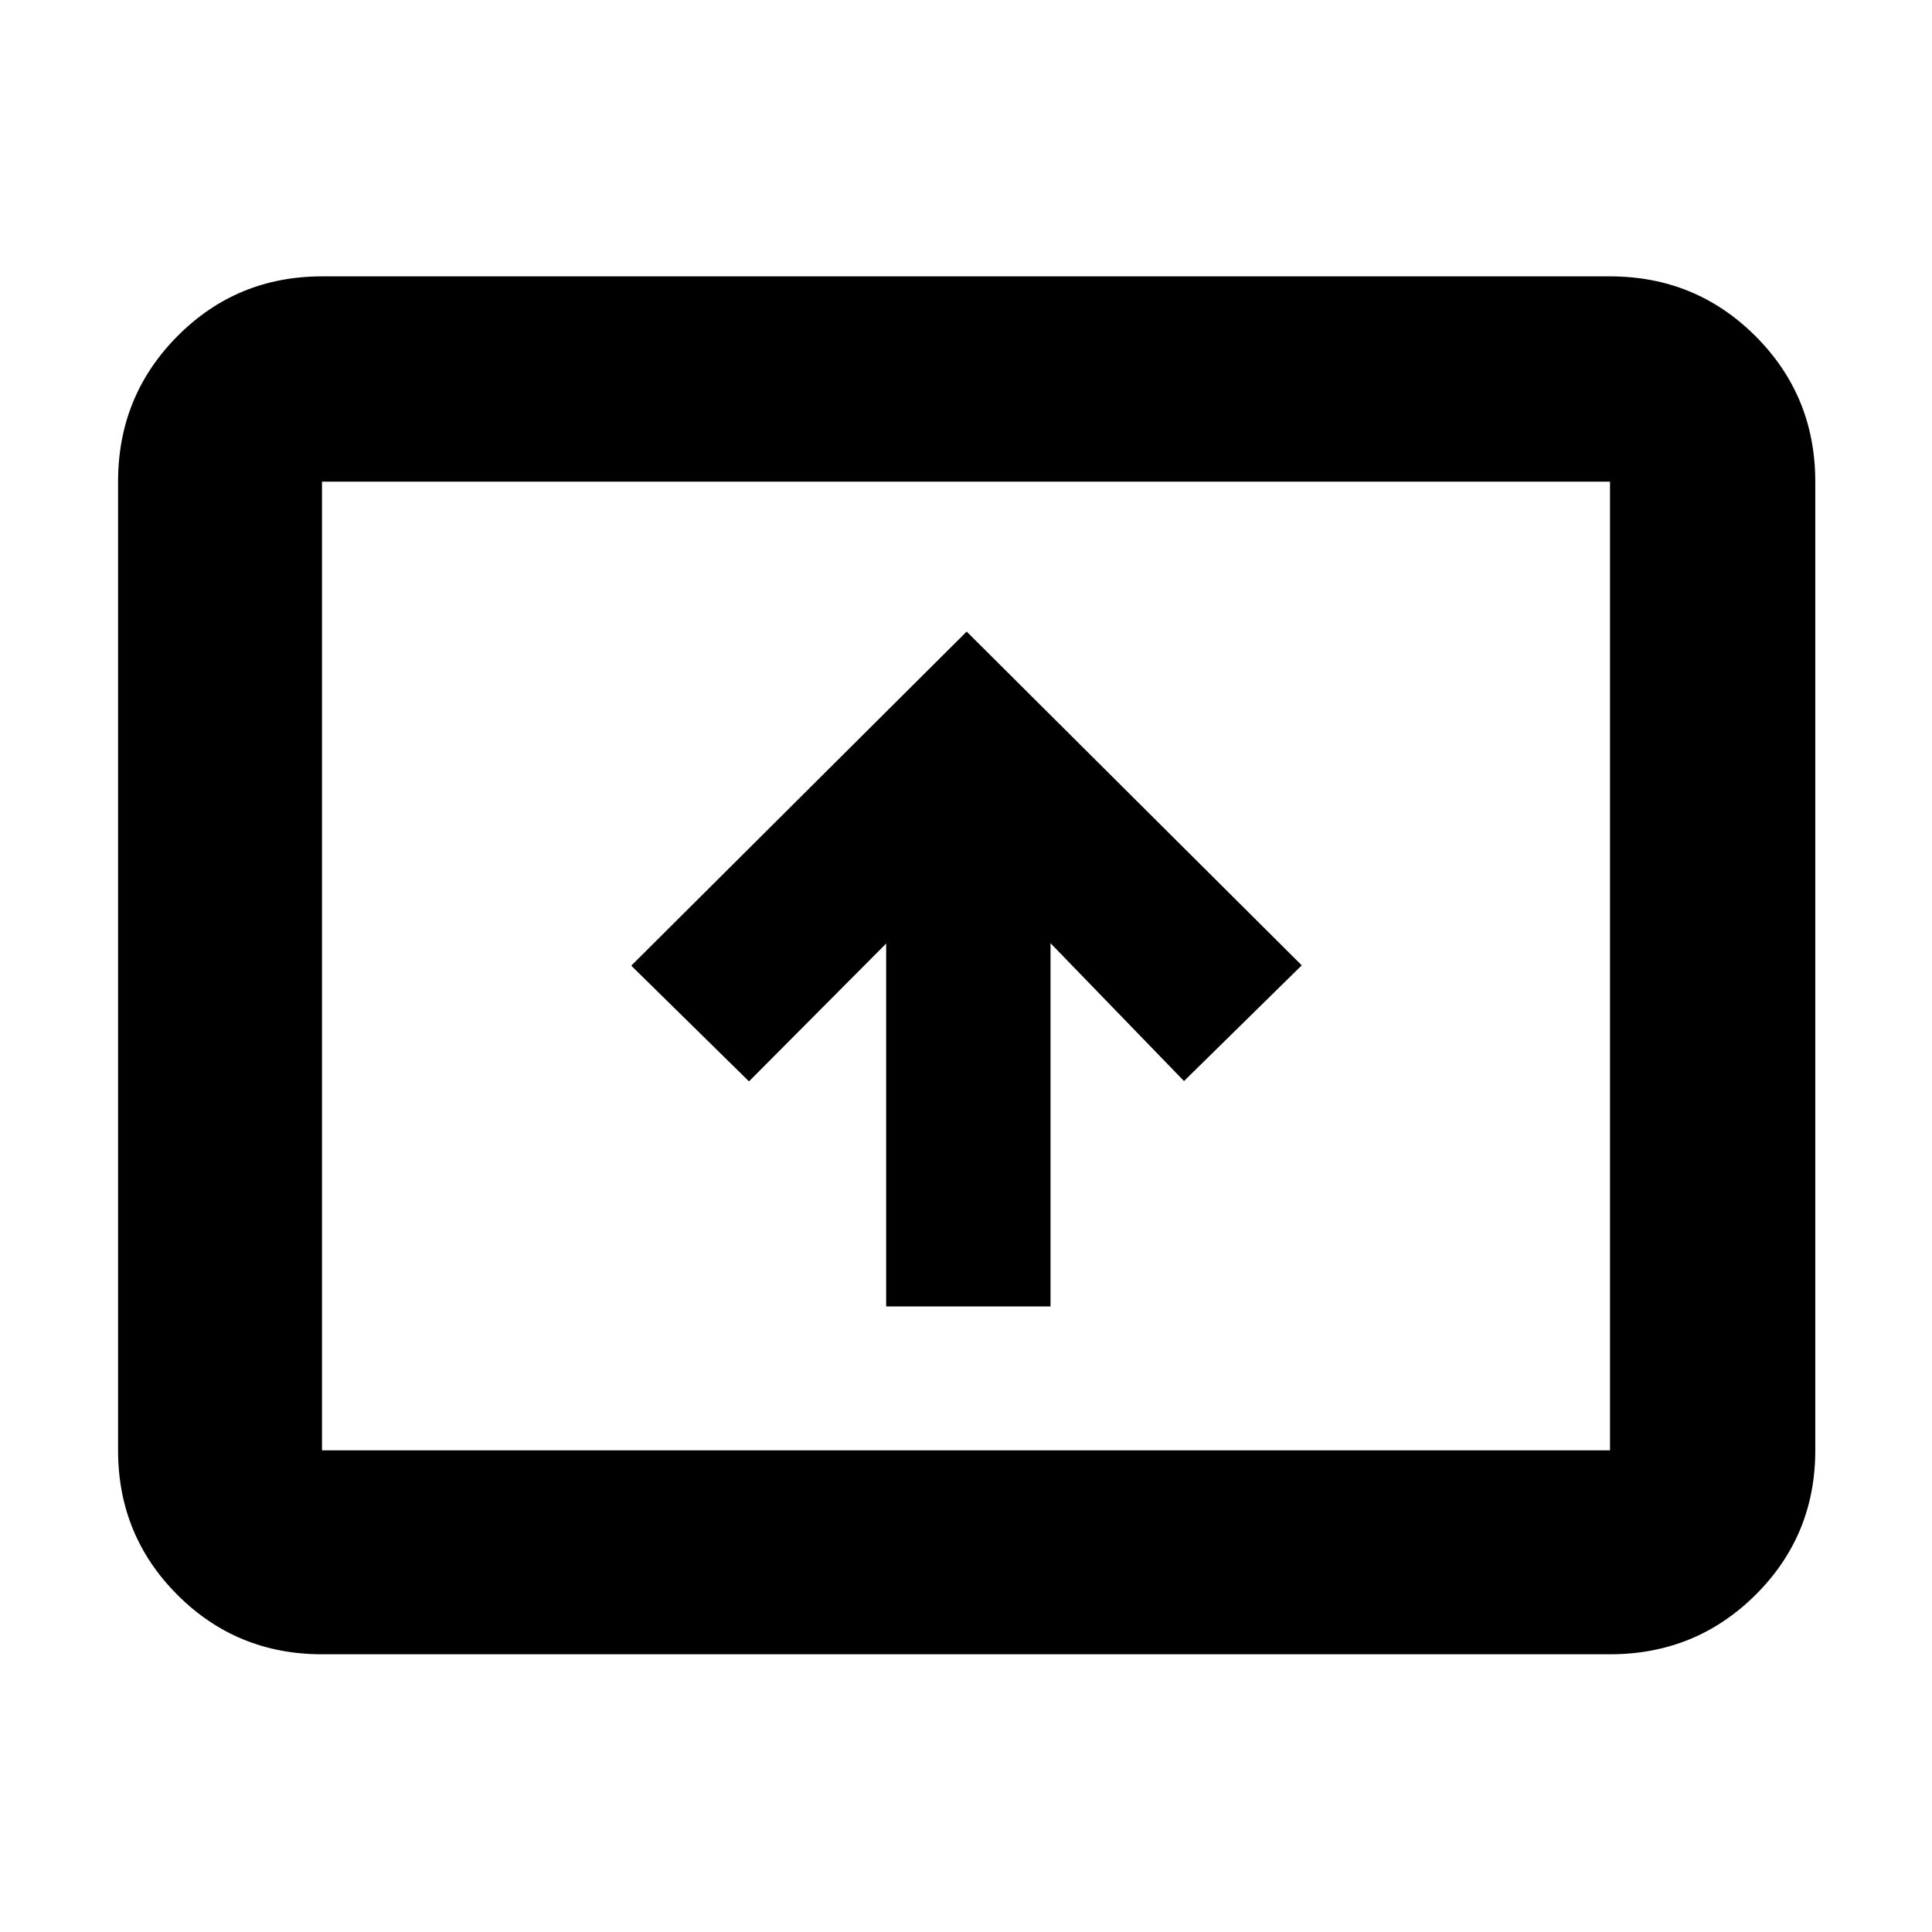 <svg xmlns="http://www.w3.org/2000/svg" height="40" viewBox="0 -960 960 960" width="40"><path d="M440.33-310.83H522v-180.5l66.33 68.5 58.5-57.5-166.5-165.84-166.66 166 58.5 57.5 68.16-68.5v180.34ZM160-138q-42.33 0-71.83-29.5-29.5-29.51-29.5-71.83v-481.34q0-42.6 29.5-72.3 29.5-29.7 71.83-29.7h640q42.6 0 72.3 29.7 29.7 29.7 29.7 72.3v481.34q0 42.32-29.7 71.83Q842.6-138 800-138H160Zm0-101.33h640v-481.34H160v481.34Zm0 0v-481.34 481.34Z"/></svg>